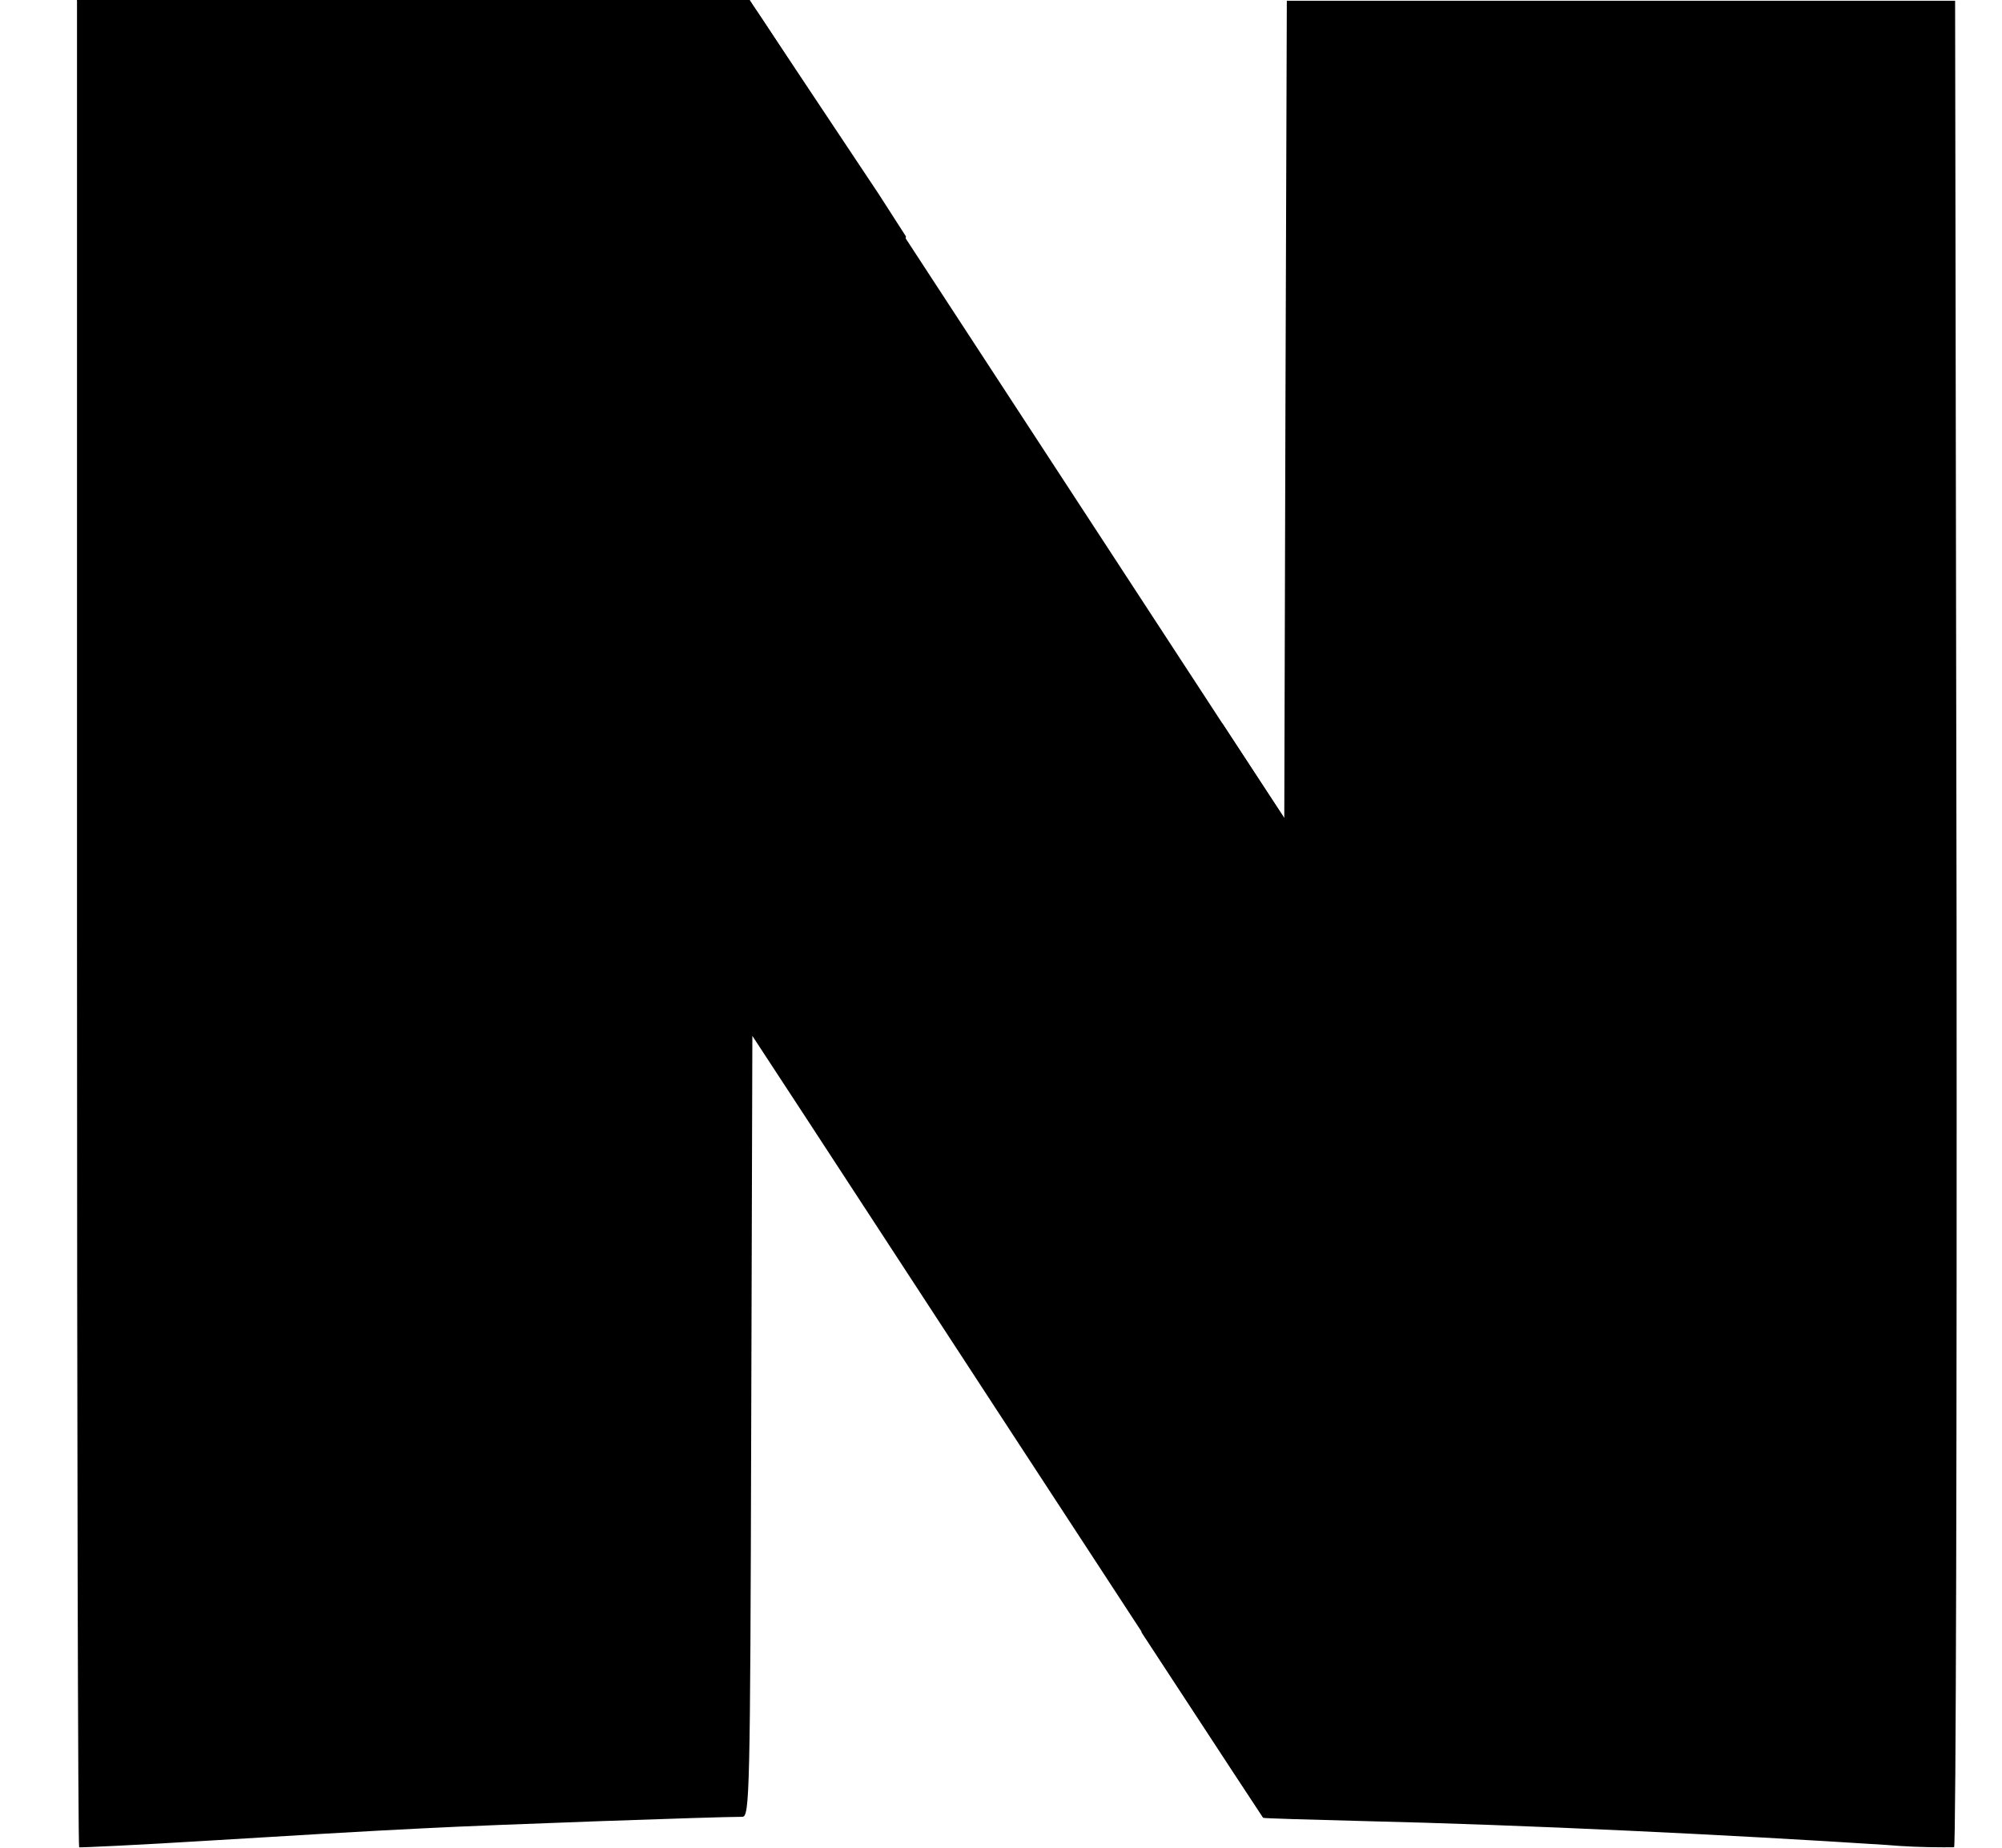 <svg width="26" height="24" viewBox="0 0 26 24" fill="none" xmlns="http://www.w3.org/2000/svg">
<path d="M1 0L9.771 13.462V13.455L10.465 14.515C14.32 20.424 16.393 23.592 16.404 23.599C16.415 23.606 16.995 23.619 17.697 23.639C19.831 23.689 22.478 23.819 24.485 23.949C24.71 23.969 24.969 23.98 25.231 23.98L25.378 23.979H25.371L16.674 10.617L15.869 9.387L11.396 2.536C10.546 1.236 9.826 0.128 9.79 0.086L9.736 0.001H1.011L1 0Z" fill="black"/>
<path d="M16.712 0.012L16.694 5.319L16.679 10.626L15.873 9.394L14.826 21.204C15.85 22.771 16.399 23.604 16.404 23.611C16.41 23.618 16.995 23.635 17.697 23.653C19.832 23.703 22.478 23.833 24.492 23.963C24.717 23.983 24.976 23.994 25.24 23.994L25.386 23.993H25.378C25.402 23.983 25.415 18.572 25.41 11.981L25.391 0.01H16.712V0.012ZM1 0V11.992C1 18.587 1.013 23.989 1.028 23.994C1.042 23.999 1.796 23.964 2.702 23.908C3.609 23.852 4.862 23.778 5.49 23.748C6.446 23.698 9.308 23.598 9.64 23.598C9.736 23.598 9.743 23.328 9.756 18.517L9.771 13.436L10.473 14.496L10.713 14.872L11.765 3.07L11.414 2.524L9.734 0H0.998H1Z" fill="black"/>
</svg>
